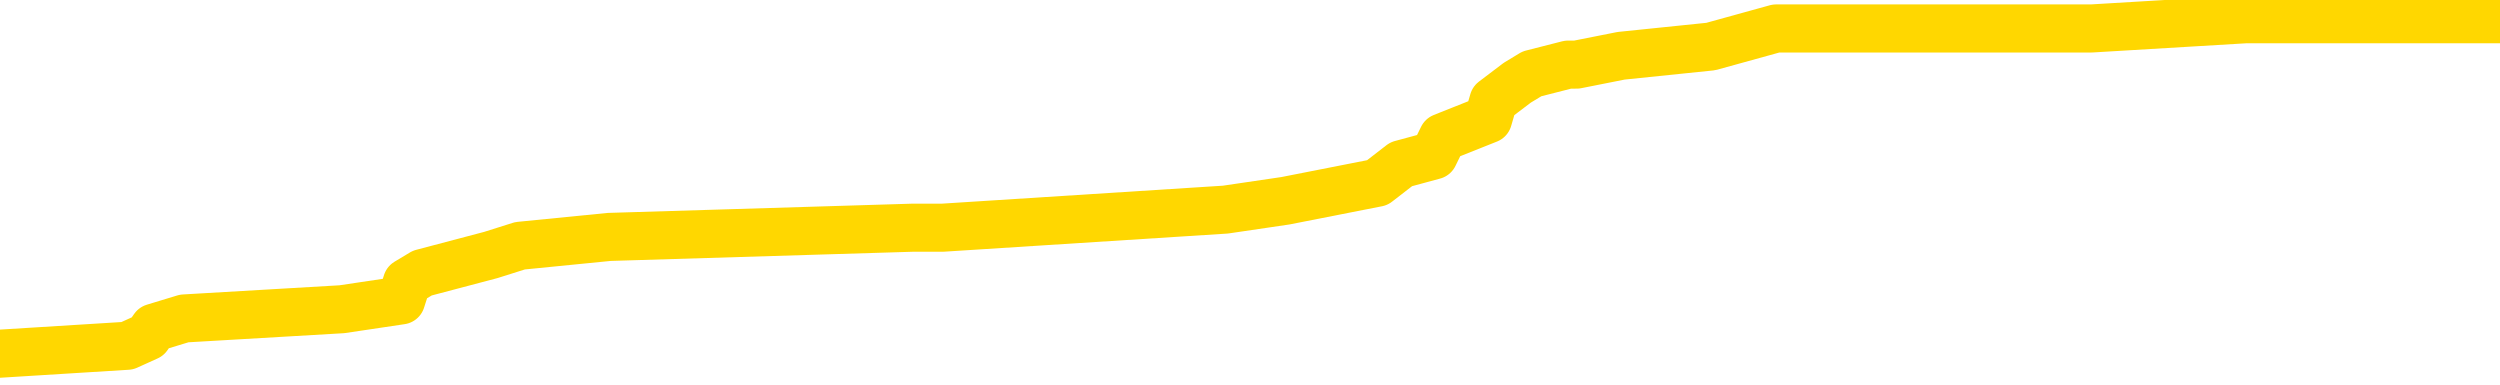 <svg xmlns="http://www.w3.org/2000/svg" version="1.1" viewBox="0 0 6500 1000">
	<path fill="none" stroke="gold" stroke-width="125" stroke-linecap="round" stroke-linejoin="round" d="M0 55753  L-721772 55753 L-721588 55729 L-721098 55682 L-720804 55658 L-720493 55611 L-720259 55588 L-720205 55540 L-720146 55493 L-719993 55470 L-719952 55423 L-719820 55399 L-719527 55376 L-718986 55376 L-718376 55352 L-718328 55352 L-717688 55328 L-717655 55328 L-717129 55328 L-716997 55305 L-716606 55258 L-716278 55211 L-716161 55163 L-715950 55116 L-715233 55116 L-714663 55093 L-714556 55093 L-714381 55069 L-714160 55022 L-713758 54999 L-713733 54951 L-712805 54904 L-712717 54857 L-712635 54810 L-712565 54763 L-712268 54739 L-712116 54692 L-710225 54716 L-710125 54716 L-709862 54716 L-709569 54739 L-709427 54692 L-709179 54692 L-709143 54669 L-708984 54645 L-708521 54598 L-708268 54574 L-708056 54527 L-707804 54504 L-707456 54480 L-706528 54433 L-706435 54386 L-706024 54362 L-704853 54315 L-703664 54292 L-703572 54245 L-703544 54197 L-703278 54150 L-702979 54103 L-702850 54056 L-702813 54009 L-701998 54009 L-701614 54032 L-700554 54056 L-700493 54056 L-700227 54527 L-699756 54975 L-699564 55423 L-699300 55870 L-698963 55847 L-698828 55823 L-698372 55800 L-697629 55776 L-697611 55753 L-697446 55705 L-697378 55705 L-696862 55682 L-695833 55682 L-695637 55658 L-695149 55635 L-694787 55611 L-694378 55611 L-693992 55635 L-692289 55635 L-692191 55635 L-692119 55635 L-692058 55635 L-691873 55611 L-691537 55611 L-690896 55588 L-690819 55564 L-690758 55564 L-690571 55540 L-690492 55540 L-690315 55517 L-690295 55493 L-690065 55493 L-689678 55470 L-688789 55470 L-688750 55446 L-688661 55423 L-688634 55376 L-687626 55352 L-687476 55305 L-687452 55281 L-687319 55258 L-687279 55234 L-686021 55211 L-685963 55211 L-685423 55187 L-685371 55187 L-685324 55187 L-684929 55163 L-684790 55140 L-684590 55116 L-684443 55116 L-684278 55116 L-684002 55140 L-683643 55140 L-683091 55116 L-682446 55093 L-682187 55046 L-682033 55022 L-681632 54999 L-681592 54975 L-681471 54951 L-681410 54975 L-681396 54975 L-681302 54975 L-681009 54951 L-680857 54857 L-680527 54810 L-680449 54763 L-680373 54739 L-680147 54669 L-680080 54622 L-679852 54574 L-679800 54527 L-679635 54504 L-678630 54480 L-678446 54457 L-677895 54433 L-677502 54386 L-677105 54362 L-676255 54315 L-676176 54292 L-675597 54268 L-675156 54268 L-674915 54245 L-674758 54245 L-674357 54197 L-674336 54197 L-673892 54174 L-673486 54150 L-673350 54103 L-673175 54056 L-673039 54009 L-672788 53962 L-671789 53938 L-671706 53915 L-671571 53891 L-671532 53868 L-670642 53844 L-670427 53820 L-669984 53797 L-669866 53773 L-669809 53750 L-669133 53750 L-669033 53726 L-669004 53726 L-667662 53703 L-667256 53679 L-667217 53655 L-666289 53632 L-666190 53608 L-666058 53585 L-665653 53561 L-665627 53538 L-665534 53514 L-665318 53491 L-664907 53443 L-663753 53396 L-663461 53349 L-663433 53302 L-662825 53278 L-662575 53231 L-662555 53208 L-661626 53184 L-661574 53137 L-661452 53114 L-661434 53066 L-661278 53043 L-661103 52996 L-660967 52972 L-660910 52949 L-660802 52925 L-660717 52901 L-660484 52878 L-660409 52854 L-660100 52831 L-659982 52807 L-659813 52784 L-659721 52760 L-659619 52760 L-659596 52737 L-659518 52737 L-659420 52689 L-659054 52666 L-658949 52642 L-658446 52619 L-657994 52595 L-657955 52572 L-657932 52548 L-657891 52524 L-657762 52501 L-657661 52477 L-657220 52454 L-656937 52430 L-656345 52407 L-656215 52383 L-655940 52336 L-655788 52312 L-655634 52289 L-655549 52242 L-655471 52218 L-655286 52195 L-655235 52195 L-655207 52171 L-655128 52147 L-655105 52124 L-654821 52077 L-654218 52030 L-653222 52006 L-652924 51983 L-652190 51959 L-651946 51935 L-651856 51912 L-651279 51888 L-650580 51865 L-649828 51841 L-649509 51818 L-649127 51770 L-649049 51747 L-648415 51723 L-648230 51700 L-648142 51700 L-648012 51700 L-647699 51676 L-647650 51653 L-647508 51629 L-647486 51606 L-646519 51582 L-645973 51558 L-645495 51558 L-645434 51558 L-645110 51558 L-645089 51535 L-645026 51535 L-644816 51511 L-644739 51488 L-644685 51464 L-644662 51441 L-644623 51417 L-644607 51393 L-643850 51370 L-643834 51346 L-643034 51323 L-642882 51299 L-641976 51276 L-641470 51252 L-641241 51205 L-641200 51205 L-641084 51181 L-640908 51158 L-640154 51181 L-640019 51158 L-639855 51134 L-639537 51111 L-639360 51064 L-638339 51016 L-638315 50969 L-638064 50946 L-637851 50899 L-637217 50875 L-636979 50828 L-636947 50781 L-636768 50734 L-636688 50687 L-636598 50663 L-636534 50616 L-636094 50569 L-636070 50545 L-635529 50522 L-635274 50498 L-634779 50475 L-633902 50451 L-633865 50427 L-633812 50404 L-633771 50380 L-633654 50357 L-633377 50333 L-633170 50286 L-632973 50239 L-632950 50192 L-632899 50145 L-632860 50121 L-632782 50098 L-632185 50050 L-632125 50027 L-632021 50003 L-631867 49980 L-631235 49956 L-630554 49933 L-630251 49885 L-629905 49862 L-629707 49838 L-629659 49791 L-629338 49768 L-628711 49744 L-628564 49721 L-628528 49697 L-628470 49673 L-628393 49626 L-628152 49626 L-628064 49603 L-627970 49579 L-627676 49556 L-627542 49532 L-627482 49508 L-627445 49461 L-627173 49461 L-626166 49438 L-625991 49414 L-625940 49414 L-625648 49391 L-625455 49344 L-625122 49320 L-624615 49296 L-624053 49249 L-624039 49202 L-624022 49179 L-623922 49131 L-623807 49084 L-623768 49037 L-623730 49014 L-623665 49014 L-623636 48990 L-623497 49014 L-623205 49014 L-623155 49014 L-623049 49014 L-622785 48990 L-622320 48967 L-622176 48967 L-622121 48919 L-622064 48896 L-621873 48872 L-621508 48849 L-621293 48849 L-621098 48849 L-621040 48849 L-620981 48802 L-620828 48778 L-620558 48754 L-620128 48872 L-620113 48872 L-620036 48849 L-619971 48825 L-619842 48660 L-619818 48637 L-619534 48613 L-619487 48590 L-619432 48566 L-618970 48542 L-618931 48542 L-618890 48519 L-618700 48495 L-618220 48472 L-617733 48448 L-617716 48425 L-617678 48401 L-617421 48377 L-617344 48330 L-617114 48307 L-617098 48260 L-616804 48213 L-616361 48189 L-615915 48165 L-615410 48142 L-615256 48118 L-614970 48095 L-614930 48048 L-614598 48024 L-614376 48000 L-613860 47953 L-613784 47930 L-613536 47883 L-613341 47836 L-613282 47812 L-612505 47788 L-612431 47788 L-612200 47765 L-612184 47765 L-612122 47741 L-611926 47718 L-611462 47718 L-611439 47694 L-611309 47694 L-610008 47694 L-609992 47694 L-609915 47671 L-609821 47671 L-609604 47671 L-609452 47647 L-609273 47671 L-609219 47694 L-608933 47718 L-608893 47718 L-608523 47718 L-608083 47718 L-607900 47718 L-607579 47694 L-607284 47694 L-606838 47647 L-606766 47623 L-606304 47576 L-605866 47553 L-605684 47529 L-604230 47482 L-604098 47459 L-603641 47411 L-603414 47388 L-603028 47341 L-602512 47294 L-601557 47246 L-600763 47199 L-600089 47176 L-599663 47129 L-599352 47105 L-599122 47034 L-598439 46964 L-598426 46893 L-598216 46799 L-598194 46775 L-598020 46728 L-597069 46704 L-596801 46657 L-595986 46634 L-595676 46587 L-595638 46563 L-595581 46516 L-594964 46492 L-594326 46445 L-592700 46422 L-592026 46398 L-591384 46398 L-591306 46398 L-591250 46398 L-591214 46398 L-591186 46375 L-591074 46327 L-591056 46304 L-591033 46280 L-590880 46257 L-590826 46210 L-590749 46186 L-590629 46163 L-590532 46139 L-590414 46115 L-590145 46068 L-589875 46045 L-589858 45998 L-589658 45974 L-589511 45927 L-589284 45903 L-589150 45880 L-588841 45856 L-588781 45833 L-588428 45786 L-588080 45762 L-587979 45738 L-587914 45691 L-587854 45668 L-587470 45621 L-587089 45597 L-586985 45573 L-586725 45550 L-586453 45503 L-586294 45479 L-586262 45456 L-586200 45432 L-586059 45409 L-585875 45385 L-585830 45361 L-585542 45361 L-585526 45338 L-585293 45338 L-585232 45314 L-585194 45314 L-584614 45291 L-584480 45267 L-584457 45173 L-584438 45008 L-584421 44819 L-584405 44631 L-584381 44442 L-584364 44301 L-584343 44136 L-584326 43971 L-584303 43877 L-584286 43783 L-584265 43712 L-584248 43665 L-584199 43594 L-584127 43524 L-584092 43406 L-584068 43311 L-584033 43217 L-583991 43123 L-583955 43076 L-583939 42982 L-583914 42911 L-583877 42864 L-583860 42793 L-583837 42746 L-583820 42699 L-583801 42652 L-583785 42605 L-583756 42534 L-583730 42463 L-583684 42440 L-583668 42393 L-583626 42369 L-583578 42322 L-583507 42275 L-583492 42228 L-583476 42180 L-583414 42157 L-583375 42133 L-583335 42110 L-583169 42086 L-583104 42063 L-583088 42039 L-583044 41992 L-582986 41968 L-582773 41945 L-582740 41921 L-582697 41898 L-582619 41874 L-582082 41851 L-582004 41827 L-581899 41780 L-581811 41756 L-581635 41733 L-581284 41709 L-581128 41686 L-580690 41662 L-580534 41639 L-580404 41615 L-579700 41568 L-579499 41544 L-578538 41497 L-578056 41474 L-577957 41474 L-577864 41450 L-577619 41426 L-577546 41403 L-577103 41356 L-577007 41332 L-576992 41309 L-576976 41285 L-576951 41262 L-576485 41238 L-576268 41214 L-576129 41191 L-575835 41167 L-575747 41144 L-575705 41120 L-575675 41097 L-575503 41073 L-575444 41049 L-575368 41026 L-575287 41002 L-575217 41002 L-574908 40979 L-574823 40955 L-574609 40932 L-574574 40908 L-573891 40885 L-573792 40861 L-573587 40837 L-573540 40814 L-573262 40790 L-573200 40767 L-573183 40720 L-573105 40696 L-572797 40649 L-572772 40625 L-572718 40578 L-572695 40555 L-572573 40531 L-572437 40484 L-572193 40460 L-572067 40460 L-571421 40437 L-571405 40437 L-571380 40437 L-571200 40390 L-571124 40366 L-571032 40343 L-570604 40319 L-570188 40295 L-569795 40248 L-569716 40225 L-569697 40201 L-569334 40178 L-569098 40154 L-568870 40131 L-568556 40107 L-568478 40083 L-568398 40036 L-568220 39989 L-568204 39966 L-567939 39918 L-567859 39895 L-567628 39871 L-567402 39848 L-567087 39848 L-566911 39824 L-566550 39824 L-566159 39801 L-566089 39754 L-566025 39730 L-565885 39683 L-565833 39659 L-565732 39612 L-565230 39589 L-565033 39565 L-564786 39541 L-564600 39518 L-564301 39494 L-564225 39471 L-564059 39424 L-563174 39400 L-563146 39353 L-563023 39306 L-562444 39282 L-562366 39259 L-561653 39259 L-561341 39259 L-561128 39259 L-561111 39259 L-560724 39259 L-560199 39212 L-559753 39188 L-559424 39164 L-559271 39141 L-558945 39141 L-558767 39117 L-558685 39117 L-558479 39070 L-558303 39047 L-557374 39023 L-556485 39000 L-556446 38976 L-556218 38976 L-555839 38952 L-555051 38929 L-554817 38905 L-554741 38882 L-554384 38858 L-553812 38811 L-553545 38787 L-553158 38764 L-553055 38764 L-552885 38764 L-552266 38764 L-552055 38764 L-551747 38764 L-551694 38740 L-551567 38717 L-551513 38693 L-551394 38670 L-551058 38622 L-550099 38599 L-549967 38552 L-549766 38528 L-549134 38505 L-548823 38481 L-548409 38458 L-548382 38434 L-548236 38410 L-547816 38387 L-546484 38387 L-546437 38363 L-546308 38316 L-546291 38293 L-545713 38245 L-545508 38222 L-545478 38198 L-545437 38175 L-545380 38151 L-545342 38128 L-545264 38104 L-545121 38081 L-544667 38057 L-544549 38033 L-544263 38010 L-543891 37986 L-543794 37963 L-543468 37939 L-543113 37916 L-542943 37892 L-542896 37868 L-542787 37845 L-542698 37821 L-542670 37798 L-542594 37751 L-542290 37727 L-542256 37680 L-542185 37656 L-541817 37633 L-541481 37609 L-541400 37609 L-541181 37586 L-541009 37562 L-540982 37539 L-540484 37515 L-539935 37468 L-539055 37444 L-538956 37397 L-538880 37374 L-538605 37350 L-538358 37303 L-538284 37279 L-538222 37232 L-538103 37209 L-538061 37185 L-537951 37162 L-537874 37114 L-537173 37091 L-536928 37067 L-536888 37044 L-536732 37020 L-536133 37020 L-535906 37020 L-535814 37020 L-535338 37020 L-534741 36973 L-534221 36950 L-534200 36926 L-534055 36902 L-533735 36902 L-533193 36902 L-532961 36902 L-532791 36902 L-532304 36879 L-532077 36855 L-531992 36832 L-531645 36808 L-531319 36808 L-530796 36785 L-530469 36761 L-529869 36737 L-529671 36690 L-529619 36667 L-529578 36643 L-529297 36620 L-528613 36573 L-528303 36549 L-528278 36502 L-528087 36478 L-527864 36455 L-527778 36431 L-527114 36384 L-527090 36360 L-526868 36313 L-526538 36290 L-526186 36243 L-525981 36219 L-525749 36172 L-525491 36148 L-525301 36101 L-525254 36078 L-525027 36054 L-524992 36031 L-524836 36007 L-524621 35983 L-524448 35960 L-524357 35936 L-524080 35913 L-523836 35889 L-523521 35866 L-523094 35866 L-523057 35866 L-522574 35866 L-522340 35866 L-522129 35842 L-521902 35819 L-521353 35819 L-521105 35795 L-520271 35795 L-520216 35771 L-520194 35748 L-520036 35724 L-519574 35701 L-519534 35677 L-519194 35630 L-519060 35606 L-518838 35583 L-518266 35559 L-517794 35536 L-517599 35512 L-517407 35489 L-517217 35465 L-517115 35442 L-516747 35418 L-516700 35394 L-516619 35371 L-515325 35347 L-515277 35324 L-515009 35324 L-514864 35324 L-514313 35324 L-514196 35300 L-514114 35277 L-513755 35253 L-513532 35229 L-513250 35206 L-512921 35159 L-512413 35135 L-512301 35112 L-512222 35088 L-512057 35065 L-511763 35065 L-511294 35065 L-511098 35088 L-511047 35088 L-510397 35065 L-510276 35041 L-509821 35041 L-509786 35017 L-509317 34994 L-509207 34970 L-509190 34947 L-508974 34947 L-508793 34923 L-508262 34923 L-507232 34923 L-507033 34900 L-506574 34876 L-505626 34829 L-505527 34805 L-505173 34758 L-505113 34735 L-505098 34711 L-505063 34688 L-504694 34664 L-504574 34640 L-504332 34617 L-504168 34593 L-503980 34570 L-503860 34546 L-502789 34499 L-501931 34475 L-501719 34428 L-501621 34405 L-501447 34358 L-501114 34334 L-501042 34311 L-500985 34287 L-500809 34287 L-500420 34263 L-500185 34240 L-500074 34216 L-499957 34193 L-498976 34169 L-498950 34146 L-498356 34098 L-498324 34098 L-498175 34075 L-497891 34051 L-496979 34051 L-496033 34051 L-495880 34028 L-495777 34028 L-495646 34004 L-495502 33981 L-495476 33957 L-495362 33934 L-495143 33910 L-494462 33886 L-494333 33863 L-494029 33839 L-493790 33792 L-493457 33769 L-492818 33745 L-492476 33698 L-492414 33674 L-492258 33674 L-491337 33674 L-490866 33674 L-490823 33674 L-490810 33651 L-490769 33627 L-490747 33604 L-490720 33580 L-490576 33557 L-490153 33533 L-489818 33533 L-489627 33509 L-489198 33509 L-489010 33486 L-488621 33439 L-488087 33415 L-487715 33392 L-487693 33392 L-487443 33368 L-487325 33344 L-487249 33321 L-487113 33297 L-487074 33274 L-486994 33250 L-486600 33227 L-486104 33203 L-485992 33156 L-485819 33132 L-485510 33109 L-485063 33085 L-484740 33062 L-484598 33015 L-484170 32967 L-484017 32920 L-483962 32873 L-483148 32850 L-483128 32826 L-482757 32803 L-482700 32803 L-481571 32779 L-481503 32779 L-480944 32755 L-480750 32732 L-480613 32708 L-480380 32685 L-480033 32661 L-479998 32614 L-479963 32590 L-479895 32543 L-479546 32520 L-479374 32496 L-478889 32473 L-478873 32449 L-478547 32426 L-478390 32402 L-477249 32355 L-477224 32331 L-477033 32284 L-476839 32261 L-476589 32237 L-476572 32213 L-475552 32190 L-475254 32166 L-475178 32143 L-475042 32096 L-474866 32072 L-474290 32025 L-474074 32001 L-474010 31978 L-473880 31954 L-473843 31907 L-473320 31884 L-473182 41167 L-473167 41167 L-473145 41167 L-473124 41167 L-472897 31860 L-472121 31860 L-472080 31860 L-471712 31860 L-471633 31836 L-471581 31813 L-470908 31789 L-470166 31766 L-469741 31766 L-469293 31742 L-468232 31719 L-467920 31672 L-467510 31672 L-467438 31648 L-466914 31648 L-466819 31648 L-466801 31648 L-466357 31624 L-466171 31577 L-465391 31530 L-464718 31507 L-464306 31436 L-464074 31389 L-463934 31365 L-463852 31318 L-463832 31295 L-463756 31295 L-463628 31271 L-463311 31295 L-463086 31295 L-462762 31271 L-462699 31271 L-462329 31271 L-462296 31271 L-462088 31271 L-461420 31271 L-461343 31271 L-461185 31224 L-461074 31224 L-460748 31200 L-460593 31177 L-460252 31177 L-460195 31130 L-459857 31082 L-459653 31059 L-459600 31012 L-458224 30988 L-458094 30965 L-457661 30941 L-457340 30918 L-456512 30870 L-456389 30847 L-455658 30800 L-455502 30753 L-455462 30729 L-455408 30705 L-455385 30682 L-455271 30658 L-454974 30635 L-454684 30611 L-454630 30588 L-454509 30564 L-454479 30540 L-454380 30517 L-453936 30517 L-453784 30493 L-452949 30493 L-452406 30470 L-452072 30470 L-452056 30446 L-451981 30423 L-451865 30399 L-451670 30376 L-451406 30352 L-450571 30328 L-450475 30305 L-449953 30281 L-449912 30258 L-449812 30234 L-448984 30234 L-448849 30211 L-448510 30211 L-447956 30187 L-447576 30163 L-447413 30140 L-447104 30116 L-446291 30093 L-445985 30069 L-445716 30069 L-445395 30069 L-445074 30093 L-444799 30093 L-443970 30046 L-443875 30022 L-443782 29951 L-443678 29881 L-443291 29810 L-442811 29763 L-442794 29739 L-442676 29716 L-442308 29669 L-442213 29645 L-441379 29598 L-441302 29574 L-441003 29551 L-440912 29527 L-440505 29480 L-440394 29433 L-439695 29409 L-439222 29386 L-439162 29362 L-438943 29315 L-438669 29292 L-438556 29268 L-437529 29245 L-437143 29221 L-437122 29197 L-436790 29174 L-436545 29150 L-436112 29127 L-436002 29103 L-435884 29080 L-435432 29032 L-434842 29009 L-434505 28985 L-432612 28962 L-432499 28915 L-432287 28891 L-430969 28868 L-430862 23566 L-430796 18335 L-430760 13505 L-430698 13505 L-430199 18759 L-429524 23943 L-429502 28726 L-429231 28679 L-428263 28679 L-427574 28655 L-427412 28632 L-426871 28608 L-426781 28585 L-425762 28561 L-424814 28514 L-424449 28538 L-424346 28561 L-423758 28561 L-423698 28561 L-423598 28538 L-423157 28491 L-423050 28467 L-422608 28443 L-421609 28373 L-421352 28302 L-421249 28231 L-421119 28184 L-420752 28137 L-420172 28090 L-420141 28066 L-419825 28043 L-417842 28019 L-417726 27996 L-417659 27996 L-417300 27972 L-415681 27949 L-415504 27949 L-415360 27949 L-414537 27972 L-414484 27996 L-414430 27996 L-413996 27996 L-413015 28019 L-412942 28019 L-411857 27996 L-411644 27996 L-410928 27949 L-410539 27925 L-410320 27878 L-410001 27831 L-409507 27784 L-409379 27760 L-409150 27713 L-408918 27666 L-408859 27642 L-408569 27619 L-408297 27572 L-407267 27548 L-405602 27524 L-405183 27501 L-405046 27477 L-404890 27477 L-404584 27454 L-404356 27407 L-404198 27383 L-404039 27336 L-403869 27289 L-403822 27265 L-403769 27242 L-403747 27242 L-403361 27218 L-403111 27218 L-402841 27218 L-402680 27218 L-402590 27218 L-400932 27218 L-400766 27242 L-400387 27218 L-399927 27218 L-399317 27171 L-398224 27147 L-397793 27124 L-397761 27100 L-397699 27077 L-397681 27053 L-395978 27030 L-395936 27006 L-395469 26983 L-395283 26959 L-395250 26912 L-394655 26888 L-394605 26865 L-394283 26841 L-394232 26818 L-394021 26794 L-394003 26770 L-393737 26723 L-393684 26700 L-393215 26676 L-392705 26629 L-392626 26629 L-392332 26606 L-392316 26582 L-392277 26558 L-392206 26535 L-392049 26511 L-391103 26511 L-391046 26511 L-390525 26511 L-390333 26488 L-390232 26488 L-390006 26464 L-389496 26464 L-389108 27100 L-389039 27100 L-388690 27077 L-388333 27053 L-387205 26370 L-387153 26323 L-386927 26299 L-386893 26276 L-386768 26229 L-386670 26229 L-386405 26229 L-385665 26252 L-385086 26252 L-384793 26252 L-384087 26252 L-383908 26229 L-383885 26229 L-383249 26205 L-382938 26181 L-382541 26181 L-382512 26158 L-382491 26134 L-382337 26111 L-381652 26111 L-381635 26111 L-381295 26111 L-381023 26087 L-380985 26064 L-380929 26016 L-380907 25993 L-380835 25969 L-380503 25946 L-380397 25922 L-380369 25875 L-380170 25852 L-380018 25828 L-379149 25804 L-378587 25757 L-378571 25757 L-378470 25734 L-378367 25757 L-378221 25757 L-378143 25757 L-378105 25734 L-378049 25710 L-377976 25687 L-377831 25663 L-377349 25663 L-376945 25639 L-376079 25663 L-376059 25663 L-375801 25663 L-375724 25663 L-375695 25639 L-375685 25592 L-375668 25569 L-375375 25545 L-375335 25522 L-375263 25498 L-375190 25475 L-374985 25451 L-374825 25380 L-374523 25310 L-374446 25215 L-374429 25145 L-374213 25098 L-373981 25098 L-373871 25121 L-373502 25145 L-373343 25145 L-373112 25145 L-372944 25145 L-372798 25121 L-372666 25098 L-371391 25050 L-370987 25003 L-370926 24980 L-370810 24933 L-370384 24909 L-370369 24862 L-370307 24838 L-370034 24791 L-369921 24768 L-369639 24721 L-369362 24697 L-368937 24650 L-368914 24626 L-368836 24603 L-368711 24579 L-368124 24556 L-367733 24532 L-367397 24508 L-366808 24485 L-366706 24485 L-366535 24461 L-366399 24461 L-365571 24438 L-364386 24414 L-364350 24391 L-364295 24391 L-364074 24367 L-363869 24367 L-363714 24367 L-363458 24344 L-363381 24320 L-362839 24296 L-362802 24273 L-362553 24249 L-362166 24226 L-361340 24202 L-360982 24179 L-360672 24179 L-360414 24155 L-360190 24131 L-359784 24108 L-359667 24084 L-359484 24061 L-359431 24061 L-359242 24037 L-359071 24014 L-359043 23990 L-358762 23967 L-358452 23943 L-358314 23919 L-358004 23896 L-357810 23896 L-357795 23872 L-357075 23872 L-356942 23825 L-356644 23802 L-356554 23778 L-355953 23778 L-355915 23754 L-355836 23731 L-355216 23707 L-355064 23660 L-355024 23637 L-354713 23613 L-354521 23590 L-354328 23542 L-354273 23495 L-353964 23472 L-353912 23448 L-353857 23472 L-353831 23472 L-353707 23472 L-352896 23448 L-352820 23425 L-352279 23401 L-352010 23377 L-351351 23354 L-350443 23330 L-350202 23307 L-349669 23283 L-349452 23260 L-348345 23283 L-348295 23283 L-347519 23283 L-346971 23260 L-346860 23236 L-346707 23189 L-346652 23165 L-346487 23142 L-346109 23118 L-345662 23095 L-345607 23071 L-345453 23048 L-344773 23024 L-344553 23000 L-344035 22977 L-343186 22930 L-343170 22906 L-341379 22883 L-340824 22859 L-340707 22836 L-339701 22812 L-339665 22788 L-339432 22788 L-339340 22788 L-339300 22788 L-338967 22765 L-338616 22741 L-338350 22694 L-338064 22671 L-337753 22623 L-337499 22576 L-337405 22553 L-336915 22529 L-336708 22506 L-336142 22482 L-336028 22506 L-335677 22482 L-335625 22482 L-335585 22482 L-334982 22435 L-334248 22388 L-333667 22341 L-333431 22294 L-332891 22223 L-332738 22176 L-332236 22152 L-332027 22105 L-332004 22105 L-331945 22081 L-330982 22081 L-330805 22058 L-330363 22034 L-330339 21987 L-330184 21964 L-330102 21964 L-329952 21987 L-329305 21987 L-329255 21964 L-328135 21940 L-327151 21917 L-327090 21893 L-326369 21869 L-325504 21846 L-325125 21822 L-324906 21822 L-324147 21799 L-324095 21775 L-323786 21728 L-322934 21728 L-322741 21704 L-322564 21681 L-322340 21681 L-322213 21657 L-322021 21657 L-321789 21634 L-321619 21657 L-321333 21634 L-321053 21634 L-320970 21610 L-320800 21587 L-320783 21540 L-320629 21516 L-320590 21492 L-319814 21469 L-319738 21469 L-319506 21422 L-319079 21398 L-318734 21375 L-318150 21351 L-317882 21351 L-317623 21351 L-317493 21304 L-317477 21280 L-317363 21257 L-317339 21233 L-317105 21210 L-317069 21186 L-315753 21186 L-315697 21163 L-315018 21115 L-314446 21115 L-314320 21115 L-314167 21115 L-314090 21115 L-313778 21068 L-313505 21045 L-313416 20998 L-313315 20998 L-312387 20974 L-312310 20974 L-311946 20974 L-311922 20950 L-311885 20927 L-311110 20880 L-311018 20856 L-310878 20833 L-310476 20809 L-310215 20809 L-309971 20833 L-309757 20809 L-309677 20809 L-309600 20809 L-309524 20809 L-309337 20833 L-309271 20833 L-309021 20833 L-308966 20809 L-308828 20786 L-308749 20738 L-308635 20715 L-308412 20691 L-308248 20668 L-308207 20644 L-308038 20621 L-307667 20597 L-307652 20573 L-307536 20550 L-306815 20526 L-306779 20503 L-306646 20503 L-306298 20479 L-305887 20479 L-305850 20479 L-305772 20456 L-305733 20432 L-305369 20409 L-305165 20385 L-305150 20361 L-304805 20338 L-304456 20338 L-304130 20338 L-304029 20314 L-303876 20314 L-303681 20291 L-303450 20291 L-303357 20291 L-303202 20291 L-303124 20291 L-303084 20267 L-302970 20244 L-302947 20220 L-302696 20220 L-302557 20173 L-301980 20102 L-301151 20055 L-300664 20008 L-300542 19984 L-300504 19961 L-300491 19937 L-300339 19890 L-300238 19843 L-300005 19819 L-299615 19772 L-299310 19749 L-299295 19725 L-299124 19702 L-298885 19655 L-298289 19655 L-297685 19631 L-297646 19631 L-297605 19631 L-297452 19607 L-297399 19584 L-297336 19560 L-297268 19537 L-297214 19490 L-297188 19466 L-297142 19442 L-297047 19395 L-296910 19372 L-296757 19348 L-296625 19325 L-296584 19325 L-296548 19301 L-296486 19278 L-296213 19230 L-295898 19207 L-295857 19160 L-295772 19136 L-295595 19113 L-295358 19089 L-295000 19065 L-294970 19042 L-294401 19018 L-294278 18995 L-294042 18971 L-294019 18971 L-293738 18948 L-293452 18948 L-293197 18948 L-292625 18924 L-292328 18901 L-292252 18877 L-291553 18853 L-291476 18830 L-291441 18806 L-291414 18783 L-291363 18736 L-291169 18712 L-291029 18665 L-290993 18641 L-290952 18618 L-290357 18594 L-290125 18571 L-289841 18736 L-289787 18877 L-289713 19042 L-289635 19183 L-289399 19136 L-289155 19113 L-289019 19089 L-288913 19065 L-288833 19042 L-288446 18995 L-288319 18971 L-288166 18948 L-288129 18924 L-287983 18901 L-287761 18877 L-287587 18853 L-287518 18830 L-286697 18783 L-286681 18783 L-286386 18759 L-285598 18736 L-285288 18736 L-285142 18712 L-284914 18688 L-284713 18641 L-283776 18618 L-283740 18594 L-283717 18571 L-283676 18524 L-283408 18500 L-282811 18476 L-282747 18453 L-282712 18429 L-282695 18406 L-282000 18406 L-281799 18406 L-281767 18406 L-281433 18406 L-281326 18382 L-280701 18335 L-280197 18311 L-280159 18264 L-279717 18264 L-279621 18241 L-279462 18241 L-279149 18241 L-279137 18241 L-278697 18264 L-278215 18288 L-278086 18288 L-277765 18288 L-277697 18264 L-277393 18264 L-277217 18241 L-277023 18217 L-276781 18170 L-276583 18123 L-276557 18076 L-275979 18052 L-275909 18029 L-275500 18005 L-275445 17982 L-275399 17958 L-275035 17934 L-274889 17911 L-274684 17887 L-274587 17887 L-274432 17864 L-274371 17840 L-274223 17793 L-274123 17770 L-273566 17770 L-273543 17817 L-273371 17840 L-272829 17864 L-272768 17864 L-272715 17817 L-272686 17770 L-272615 17746 L-272598 17699 L-272535 17675 L-272498 17628 L-272344 17605 L-272018 17581 L-271452 17557 L-271438 17534 L-271376 17487 L-271274 17440 L-271228 17440 L-270985 17416 L-270563 17416 L-270408 17416 L-268667 17369 L-268125 17345 L-267181 17322 L-266772 17298 L-266231 17251 L-266035 17228 L-265866 17204 L-265570 17180 L-265456 17157 L-265440 17157 L-265286 17133 L-265146 17110 L-265069 17063 L-264937 17063 L-264590 17063 L-264219 17086 L-263621 17086 L-263445 17086 L-263289 17063 L-263020 17039 L-262868 17039 L-262577 17110 L-262554 17157 L-262471 17204 L-262243 17251 L-261544 17228 L-261417 17204 L-260986 17180 L-260891 17157 L-259686 17157 L-259637 17133 L-259344 17133 L-258941 17110 L-258665 17063 L-258646 17039 L-258528 17016 L-258452 16992 L-258270 16968 L-257790 16945 L-257339 16898 L-256929 16874 L-256898 16851 L-256480 16827 L-256366 16827 L-256248 16827 L-256232 16827 L-256038 16803 L-256017 16756 L-255784 16733 L-255341 16709 L-255022 16662 L-254557 16662 L-254391 16639 L-254237 16615 L-254081 16615 L-253627 16615 L-253308 16615 L-253253 16639 L-252882 16639 L-252844 16662 L-252518 16662 L-252401 16639 L-252303 16615 L-251977 16568 L-251590 16544 L-251329 16521 L-250970 16474 L-250714 16450 L-248544 16426 L-248494 16403 L-248472 16379 L-248060 16379 L-247999 16379 L-247929 16403 L-247698 16403 L-247387 16379 L-247084 16332 L-247039 16309 L-246732 16285 L-246599 16262 L-246382 16238 L-245670 16214 L-245515 16214 L-245376 16191 L-245228 16191 L-245207 16191 L-245012 16167 L-244987 16144 L-244896 16120 L-244874 16097 L-244857 16073 L-244757 16049 L-243829 16026 L-243371 16026 L-242279 15979 L-241856 15979 L-241452 15955 L-241414 15932 L-241160 15908 L-240386 15861 L-240369 15837 L-240345 15814 L-240152 15790 L-239416 15767 L-239146 15743 L-239106 15720 L-238707 15672 L-238682 15649 L-237893 15625 L-237213 15602 L-235842 15578 L-235572 15555 L-235523 15531 L-234986 15484 L-234953 15460 L-234851 15413 L-234527 15390 L-234448 15366 L-234179 15366 L-233266 15343 L-233127 15343 L-232879 15295 L-232333 15295 L-231911 15272 L-231718 15248 L-231703 15248 L-231565 15201 L-231471 15178 L-231344 15154 L-231084 15131 L-231059 15083 L-230967 15060 L-230657 15036 L-230597 15013 L-230480 15013 L-230130 15013 L-229320 15013 L-229088 14966 L-228259 14966 L-228027 14918 L-227811 14895 L-227292 14895 L-226654 14871 L-226238 14848 L-225915 14824 L-225435 14801 L-225009 14801 L-224948 14777 L-224599 14777 L-224559 14754 L-224545 14730 L-224445 14683 L-224400 14683 L-223915 14659 L-223113 14659 L-222779 14659 L-221698 14636 L-221218 14612 L-221195 14589 L-221055 14565 L-220499 14541 L-219802 14518 L-219493 14494 L-219271 14471 L-219167 14447 L-219064 14400 L-218393 14377 L-218299 14353 L-218277 14353 L-218200 14329 L-218022 14329 L-217850 14329 L-217669 14306 L-217656 14282 L-217579 14259 L-217415 14235 L-216900 14212 L-216884 14188 L-216744 14188 L-216381 14164 L-216357 14164 L-216227 14141 L-216202 14117 L-215840 14094 L-215314 14047 L-215221 14023 L-215005 13976 L-214911 13952 L-214887 13929 L-214422 13905 L-214345 13905 L-213944 13882 L-213493 13882 L-212241 13858 L-212202 13835 L-211771 13811 L-211738 13787 L-211019 13764 L-210843 13740 L-210707 13717 L-210400 13693 L-210346 13670 L-210321 13622 L-210305 13575 L-210130 13552 L-209940 13528 L-209433 13528 L-209059 13340 L-208721 13128 L-208682 12939 L-207963 12774 L-207869 12751 L-207831 12727 L-207289 12727 L-207266 12704 L-206863 12680 L-206438 12656 L-206167 12656 L-205987 12633 L-205741 12586 L-205718 12562 L-205661 12515 L-205045 12491 L-204542 12468 L-204155 12468 L-203536 12491 L-203320 12491 L-203165 12515 L-201872 12468 L-201773 12444 L-201331 12397 L-200999 12374 L-200699 12327 L-200456 12303 L-199722 12256 L-199143 12232 L-198313 12209 L-198213 12185 L-197655 12162 L-197517 12138 L-195875 12114 L-195814 12114 L-195720 12114 L-194753 12114 L-194576 12091 L-194289 12091 L-194071 12091 L-193993 12067 L-193722 12067 L-193606 12044 L-193453 12020 L-193143 11997 L-193065 11973 L-192974 11973 L-192896 11950 L-192780 11950 L-192601 11926 L-192509 11902 L-192471 11879 L-191968 11879 L-191749 11855 L-191620 11855 L-191464 11832 L-191410 11808 L-191285 11808 L-190900 11785 L-190392 11761 L-190320 11737 L-189839 11714 L-189762 11690 L-189662 11690 L-189429 11667 L-188964 11667 L-188734 11667 L-188718 11667 L-188485 11667 L-188331 11667 L-188269 11667 L-188076 11643 L-187805 11596 L-187054 11573 L-186101 11573 L-186065 11549 L-185840 11549 L-185400 11549 L-185119 11502 L-184771 11478 L-183702 11455 L-182774 11455 L-182643 11455 L-182596 11455 L-182527 11431 L-182372 11431 L-182295 11384 L-182121 11337 L-181687 11290 L-181482 11266 L-181422 11219 L-180840 11196 L-180686 11148 L-180570 11125 L-180529 11101 L-180360 11078 L-180223 11054 L-180012 11007 L-179935 10983 L-179911 10960 L-179703 10913 L-179293 10889 L-179268 10866 L-179045 10842 L-178900 10819 L-178865 10795 L-178852 10771 L-178829 10748 L-178596 10724 L-178410 10701 L-178193 10677 L-178168 10654 L-177479 10630 L-177375 10606 L-177339 10583 L-177319 10559 L-177125 10536 L-177071 10512 L-176954 10465 L-176873 10465 L-176762 10442 L-176448 10418 L-175988 10394 L-175733 10371 L-175499 10324 L-175369 10300 L-175017 10277 L-174957 10253 L-174804 10229 L-174232 10182 L-174146 10159 L-173993 10112 L-173697 10065 L-173327 10017 L-173024 9970 L-172947 9947 L-172542 9923 L-172374 9923 L-172230 9923 L-171690 9923 L-171629 9923 L-171613 9876 L-171447 9852 L-171242 9829 L-171167 9829 L-171074 9805 L-170664 9782 L-170649 9758 L-170625 9758 L-170432 9735 L-170355 9947 L-170185 10159 L-170123 10347 L-170107 10559 L-169593 10536 L-169371 10512 L-168752 10465 L-168499 10442 L-168305 10418 L-168266 10394 L-168192 10394 L-168127 10394 L-167476 10394 L-167438 10418 L-167263 10418 L-167197 10418 L-166523 10418 L-166134 10371 L-165873 10347 L-165635 10324 L-165557 10277 L-165542 10229 L-165339 10206 L-164969 10159 L-164743 10135 L-164108 10112 L-164088 10112 L-163701 10088 L-163607 10088 L-163549 10065 L-163273 10041 L-162963 10041 L-162886 10017 L-162035 10041 L-161692 10159 L-161255 10300 L-160821 10418 L-160326 10536 L-160177 10512 L-159908 10536 L-158670 10559 L-158614 10606 L-156850 10630 L-156660 10606 L-155650 10583 L-155499 10559 L-155123 10606 L-154802 10654 L-154197 10701 L-154127 10748 L-153950 10724 L-153121 10701 L-152983 10677 L-152596 10654 L-152412 10630 L-152368 10606 L-152248 10583 L-152038 10559 L-151591 10512 L-151242 10489 L-151110 10465 L-150701 10442 L-150351 10442 L-150066 10418 L-149872 10394 L-149718 10394 L-149554 10371 L-149485 10347 L-149386 10347 L-149152 10324 L-149036 10324 L-148983 10300 L-148441 10300 L-147976 10277 L-146794 10277 L-146661 10277 L-146636 10277 L-146584 10277 L-145916 10277 L-144881 10229 L-144687 10206 L-144508 10182 L-144356 10182 L-144316 10159 L-144301 10159 L-144239 10135 L-143914 10112 L-142753 10088 L-142560 10065 L-142382 10041 L-141269 10017 L-140409 9994 L-140303 9994 L-139829 9970 L-139636 9970 L-137315 9947 L-137237 9923 L-137116 9876 L-137081 9852 L-137044 9805 L-136950 9735 L-136734 9688 L-136153 9640 L-135766 9617 L-134994 9593 L-134916 9570 L-134218 9570 L-133677 9570 L-133636 9546 L-133506 9546 L-133042 9523 L-133003 9499 L-132868 9475 L-132500 9452 L-132471 9428 L-132321 9428 L-131920 9405 L-130096 9428 L-129289 9405 L-128570 9405 L-128554 9405 L-128240 9358 L-127678 9334 L-127177 9311 L-126658 9287 L-126636 9263 L-124893 9240 L-124724 9216 L-124528 9193 L-123634 9169 L-123116 9122 L-122905 9098 L-122647 9075 L-121938 9051 L-120987 9028 L-120329 9004 L-120290 8957 L-120003 8934 L-119921 8910 L-119825 8910 L-119694 8886 L-119616 8886 L-118881 8886 L-118544 8863 L-118494 8886 L-118239 8886 L-117953 8863 L-117527 8863 L-116947 8839 L-116688 8839 L-116536 8816 L-116289 8816 L-116251 8816 L-115453 8792 L-115416 8769 L-115239 8769 L-114829 8721 L-114601 8721 L-114524 8721 L-114393 8721 L-114277 8698 L-113929 8674 L-113866 8651 L-113713 8627 L-112972 8604 L-112861 8580 L-112691 8557 L-112652 8533 L-112357 8533 L-111956 8533 L-111779 8533 L-111685 8533 L-111375 8509 L-110574 8486 L-110115 8439 L-109596 8415 L-109107 8392 L-108411 8368 L-107365 8344 L-107096 8344 L-107042 8321 L-106882 8321 L-106630 8321 L-106384 8297 L-106305 8274 L-106091 8227 L-105779 8203 L-105315 8156 L-105301 8132 L-105005 8132 L-104991 8109 L-104000 8085 L-103328 8062 L-102993 8015 L-102377 8015 L-102240 7991 L-101601 7967 L-101471 7944 L-100520 7897 L-100420 7850 L-99861 7826 L-99452 7826 L-99024 7826 L-98933 7803 L-98098 7803 L-97734 7803 L-97695 7826 L-97563 7850 L-97386 7850 L-97169 7850 L-97116 7826 L-96959 7779 L-96706 7755 L-95605 7732 L-95528 7708 L-95309 7685 L-95178 7638 L-95141 7614 L-94948 7590 L-94849 7567 L-94365 7543 L-94080 7520 L-93920 7496 L-93825 7449 L-93554 7426 L-93284 7402 L-93268 7308 L-93130 7237 L-92991 7166 L-92665 7072 L-92356 7025 L-92315 7001 L-92239 6954 L-92124 6931 L-91273 6884 L-90947 6860 L-90615 6836 L-90483 6836 L-90267 6836 L-90250 6836 L-89570 6836 L-89477 6789 L-89453 6766 L-89438 6719 L-89399 6695 L-88987 6648 L-88718 6624 L-88678 6601 L-88309 6601 L-88100 6577 L-87017 6577 L-87000 6554 L-86972 6530 L-86952 6530 L-86575 6483 L-86320 6459 L-86072 6412 L-85932 6365 L-85800 6342 L-85468 6318 L-85375 6295 L-85315 6271 L-84756 6247 L-84695 6224 L-84539 6200 L-84345 6177 L-84153 6153 L-84137 6130 L-84099 6106 L-84060 6082 L-83789 6059 L-83666 6035 L-83634 6012 L-83534 6012 L-83378 6012 L-83237 6012 L-82953 5988 L-82628 5988 L-81932 5965 L-81909 5965 L-81400 5965 L-80554 5965 L-80191 5941 L-80036 5918 L-79432 5918 L-79262 5918 L-79201 5918 L-79146 5894 L-78091 5870 L-78072 5870 L-77166 5870 L-77145 5870 L-76978 5847 L-76736 5847 L-76685 5823 L-76631 5776 L-76493 5753 L-76454 5729 L-75526 5705 L-75470 5705 L-75348 5705 L-75277 5705 L-75161 5705 L-74983 5729 L-74000 5705 L-73861 5705 L-73743 5658 L-73448 5611 L-73201 5588 L-73165 5564 L-73110 5588 L-73088 5588 L-72955 5588 L-72876 5588 L-72739 5564 L-72116 5564 L-71949 5540 L-71485 5540 L-71308 5493 L-71292 5470 L-71232 5446 L-71115 5423 L-70633 5399 L-69937 5376 L-69564 5352 L-69395 5328 L-68429 5305 L-68274 5281 L-68096 5281 L-68003 5258 L-67748 5258 L-67577 5258 L-66931 5234 L-66920 5234 L-66340 5211 L-66201 5211 L-66146 5163 L-65411 5140 L-65372 5116 L-65295 5116 L-64653 5093 L-63878 5093 L-63786 5069 L-63737 5069 L-63722 5046 L-63686 5046 L-63669 4999 L-63606 4975 L-63590 4951 L-63570 4951 L-63415 4928 L-63377 4904 L-63361 4881 L-63322 4857 L-63182 4834 L-63106 4810 L-62741 4786 L-62393 4763 L-61619 4739 L-61017 4716 L-60821 4692 L-60591 4692 L-60453 4669 L-59815 4669 L-59526 4645 L-59504 4645 L-59044 4622 L-58811 4622 L-58756 4598 L-58718 4574 L-58215 4551 L-57665 4527 L-56876 4504 L-55753 4504 L-54859 4480 L-54771 4480 L-54472 4457 L-54400 4433 L-54284 4409 L-53107 4386 L-52759 4362 L-52737 4339 L-52218 4315 L-52071 4292 L-51963 4268 L-51753 4245 L-51599 4221 L-51576 4197 L-51382 4174 L-51305 4150 L-51162 4127 L-50361 4103 L-50215 4080 L-49935 4056 L-49757 4032 L-49448 4009 L-48636 3985 L-47708 3985 L-46116 3962 L-45872 3938 L-45232 3915 L-45036 3891 L-44958 3868 L-44441 3844 L-44209 3844 L-44186 3820 L-44054 3820 L-43715 3797 L-43704 3773 L-43487 3750 L-43450 3726 L-42909 3703 L-42380 3655 L-42312 3632 L-42019 3608 L-41471 3561 L-41436 3538 L-41383 3514 L-41284 3467 L-41052 3467 L-40471 3467 L-40374 3491 L-40300 3491 L-39968 3467 L-39218 3443 L-39179 3420 L-38499 3420 L-38344 3420 L-38018 3396 L-37802 3373 L-37571 3373 L-37274 3349 L-37028 3326 L-36677 3302 L-36624 3278 L-35864 3255 L-35171 3208 L-34821 3161 L-34357 3137 L-33723 3114 L-33314 3090 L-33237 3114 L-32811 3114 L-32168 3090 L-31999 3090 L-31257 3066 L-31070 3043 L-30774 3019 L-30202 2996 L-30177 2972 L-29158 2972 L-28671 2949 L-28578 2949 L-28516 2925 L-28228 2901 L-27942 2878 L-27881 2854 L-27701 2854 L-26990 2831 L-26814 2807 L-26616 2784 L-26464 2760 L-26372 2737 L-26311 2713 L-25769 2713 L-25458 2689 L-25366 2642 L-25289 2595 L-24722 2572 L-24631 2572 L-24376 2524 L-24049 2477 L-24012 2407 L-23857 2336 L-23625 2312 L-23303 2289 L-22171 2265 L-21971 2242 L-21446 2218 L-21201 2218 L-20955 2195 L-20875 2171 L-20855 2124 L-20779 2100 L-20723 2053 L-20646 2030 L-20607 2006 L-20428 1959 L-20391 1935 L-20160 1912 L-18922 1888 L-18595 1865 L-18556 1818 L-17774 1794 L-17627 1770 L-16636 1747 L-16429 1747 L-16003 1747 L-15876 1747 L-15471 1770 L-15383 1747 L-14727 1723 L-14019 1700 L-13411 1676 L-13218 1653 L-12985 1606 L-12366 1582 L-12071 1535 L-11631 1511 L-11476 1488 L-11321 1464 L-10565 1417 L-10215 1393 L-9813 1393 L-9774 1370 L-8768 1370 L-8448 1370 L-8201 1346 L-7502 1299 L-7428 1276 L-7116 1252 L-6036 1229 L-5844 1205 L-5610 1205 L-5416 1181 L-4915 1158 L-4162 1158 L-4048 1158 L-3848 1158 L-3807 1134 L-3714 1111 L-3401 1087 L-3313 1064 L-3196 1040 L-2879 1040 L-2810 1016 L-2785 993 L-2423 969 L-2384 946 L-2168 922 L-1664 946 L-1062 969 L-851 1016 L-698 1040 L-660 1040 L-616 993 L-581 969 L-448 946 L-39 922 L331 899 L384 875 L400 852 L479 828 L889 804 L1043 781 L1058 734 L1098 710 L1276 663 L1352 639 L1584 616 L2374 592 L2451 592 L3186 545 L3342 522 L3581 475 L3643 427 L3728 404 L3751 357 L3869 310 L3883 262 L3945 215 L3983 192 L4077 168 L4099 168 L4215 145 L4448 121 L4618 74 L5438 74 L5839 50 L5995 50 L6500 50" />
</svg>
